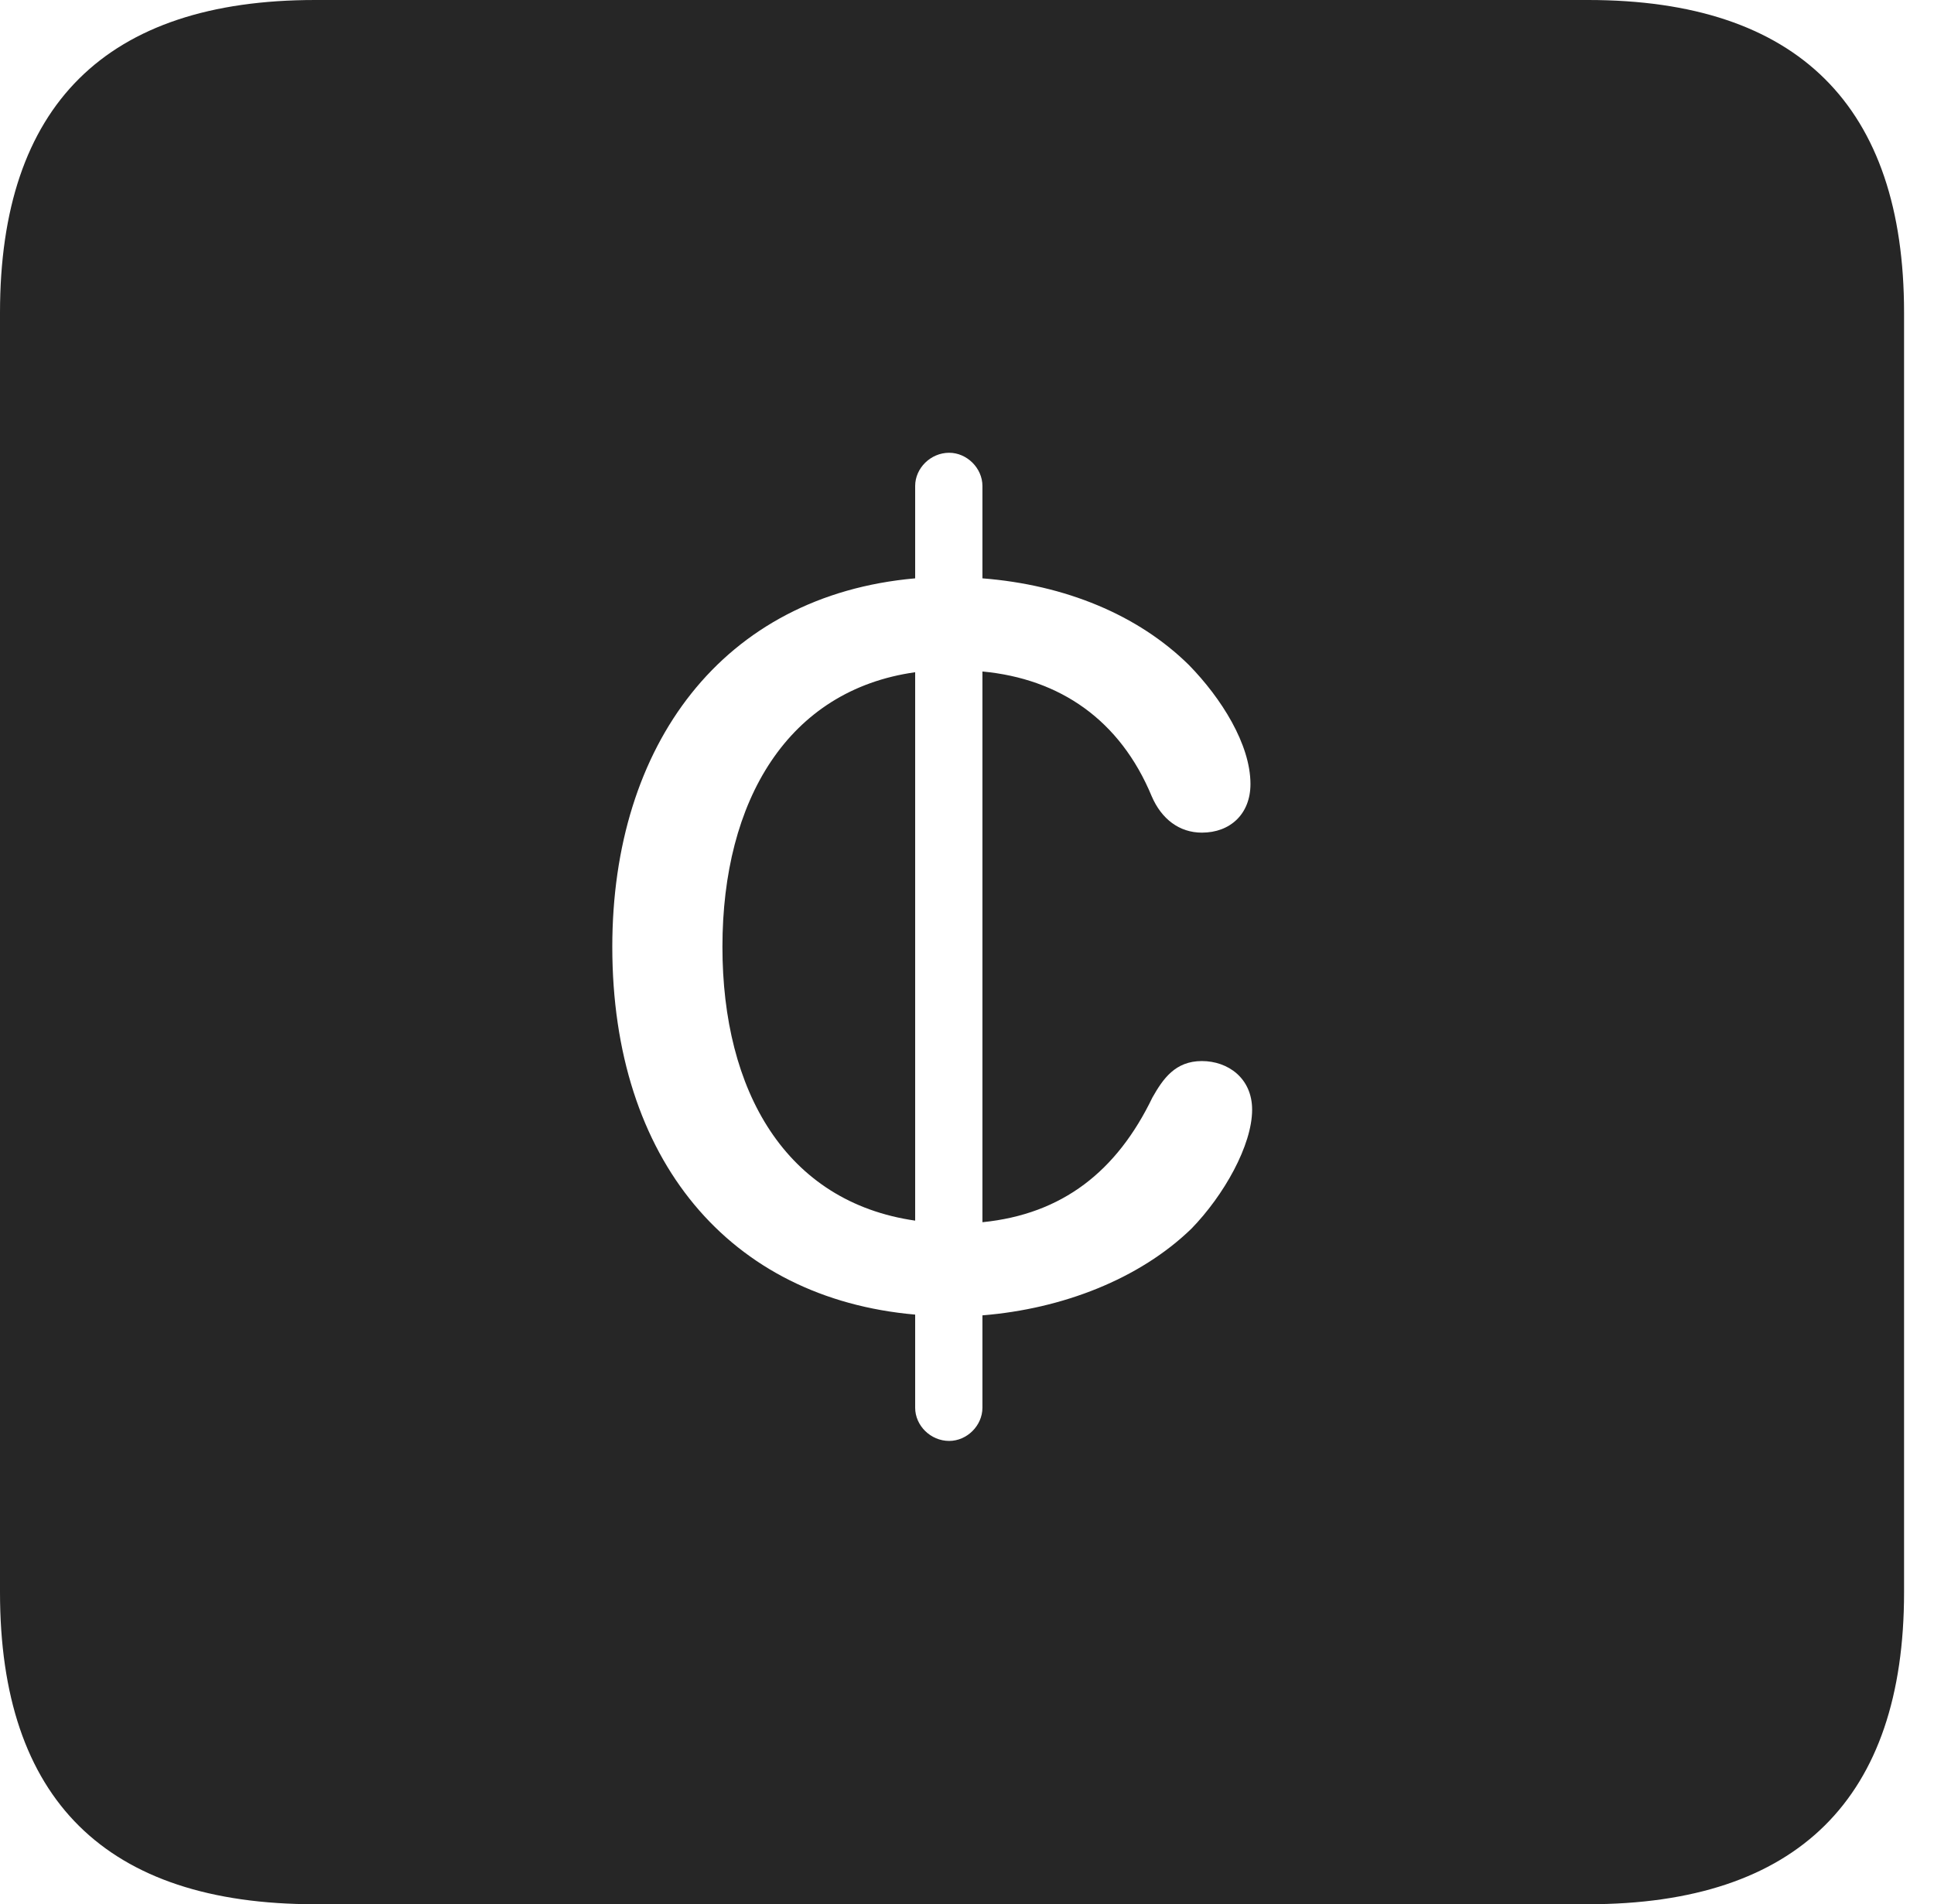 <?xml version="1.0" encoding="UTF-8"?>
<!--Generator: Apple Native CoreSVG 326-->
<!DOCTYPE svg
PUBLIC "-//W3C//DTD SVG 1.1//EN"
       "http://www.w3.org/Graphics/SVG/1.1/DTD/svg11.dtd">
<svg version="1.1" xmlns="http://www.w3.org/2000/svg" xmlns:xlink="http://www.w3.org/1999/xlink" viewBox="0 0 23.32 22.959">
 <g>
  <rect height="22.959" opacity="0" width="23.32" x="0" y="0"/>
  <path d="M22.959 3.77L22.959 19.199C22.959 21.68 21.68 22.959 19.15 22.959L3.799 22.959C1.279 22.959 0 21.699 0 19.199L0 3.77C0 1.27 1.279 0 3.799 0L19.15 0C21.68 0 22.959 1.279 22.959 3.77ZM11.035 5.859L11.035 6.973C8.711 7.178 7.383 8.984 7.383 11.416C7.383 13.984 8.799 15.654 11.035 15.85L11.035 16.973C11.035 17.188 11.221 17.373 11.445 17.373C11.66 17.373 11.846 17.188 11.846 16.973L11.846 15.859C12.812 15.781 13.74 15.42 14.365 14.815C14.756 14.414 15.098 13.809 15.098 13.379C15.098 12.998 14.805 12.793 14.492 12.793C14.17 12.793 14.023 13.008 13.896 13.232C13.467 14.121 12.812 14.639 11.846 14.736L11.846 8.096C12.783 8.184 13.506 8.682 13.887 9.6C14.004 9.873 14.219 10.039 14.492 10.039C14.834 10.039 15.078 9.814 15.078 9.453C15.078 8.975 14.727 8.418 14.336 8.018C13.721 7.412 12.842 7.051 11.846 6.973L11.846 5.859C11.846 5.645 11.66 5.459 11.445 5.459C11.221 5.459 11.035 5.645 11.035 5.859ZM11.035 14.717C9.473 14.492 8.711 13.154 8.711 11.416C8.711 9.648 9.502 8.32 11.035 8.105Z" fill="black" fill-opacity="0.85"/>
 </g>
</svg>

